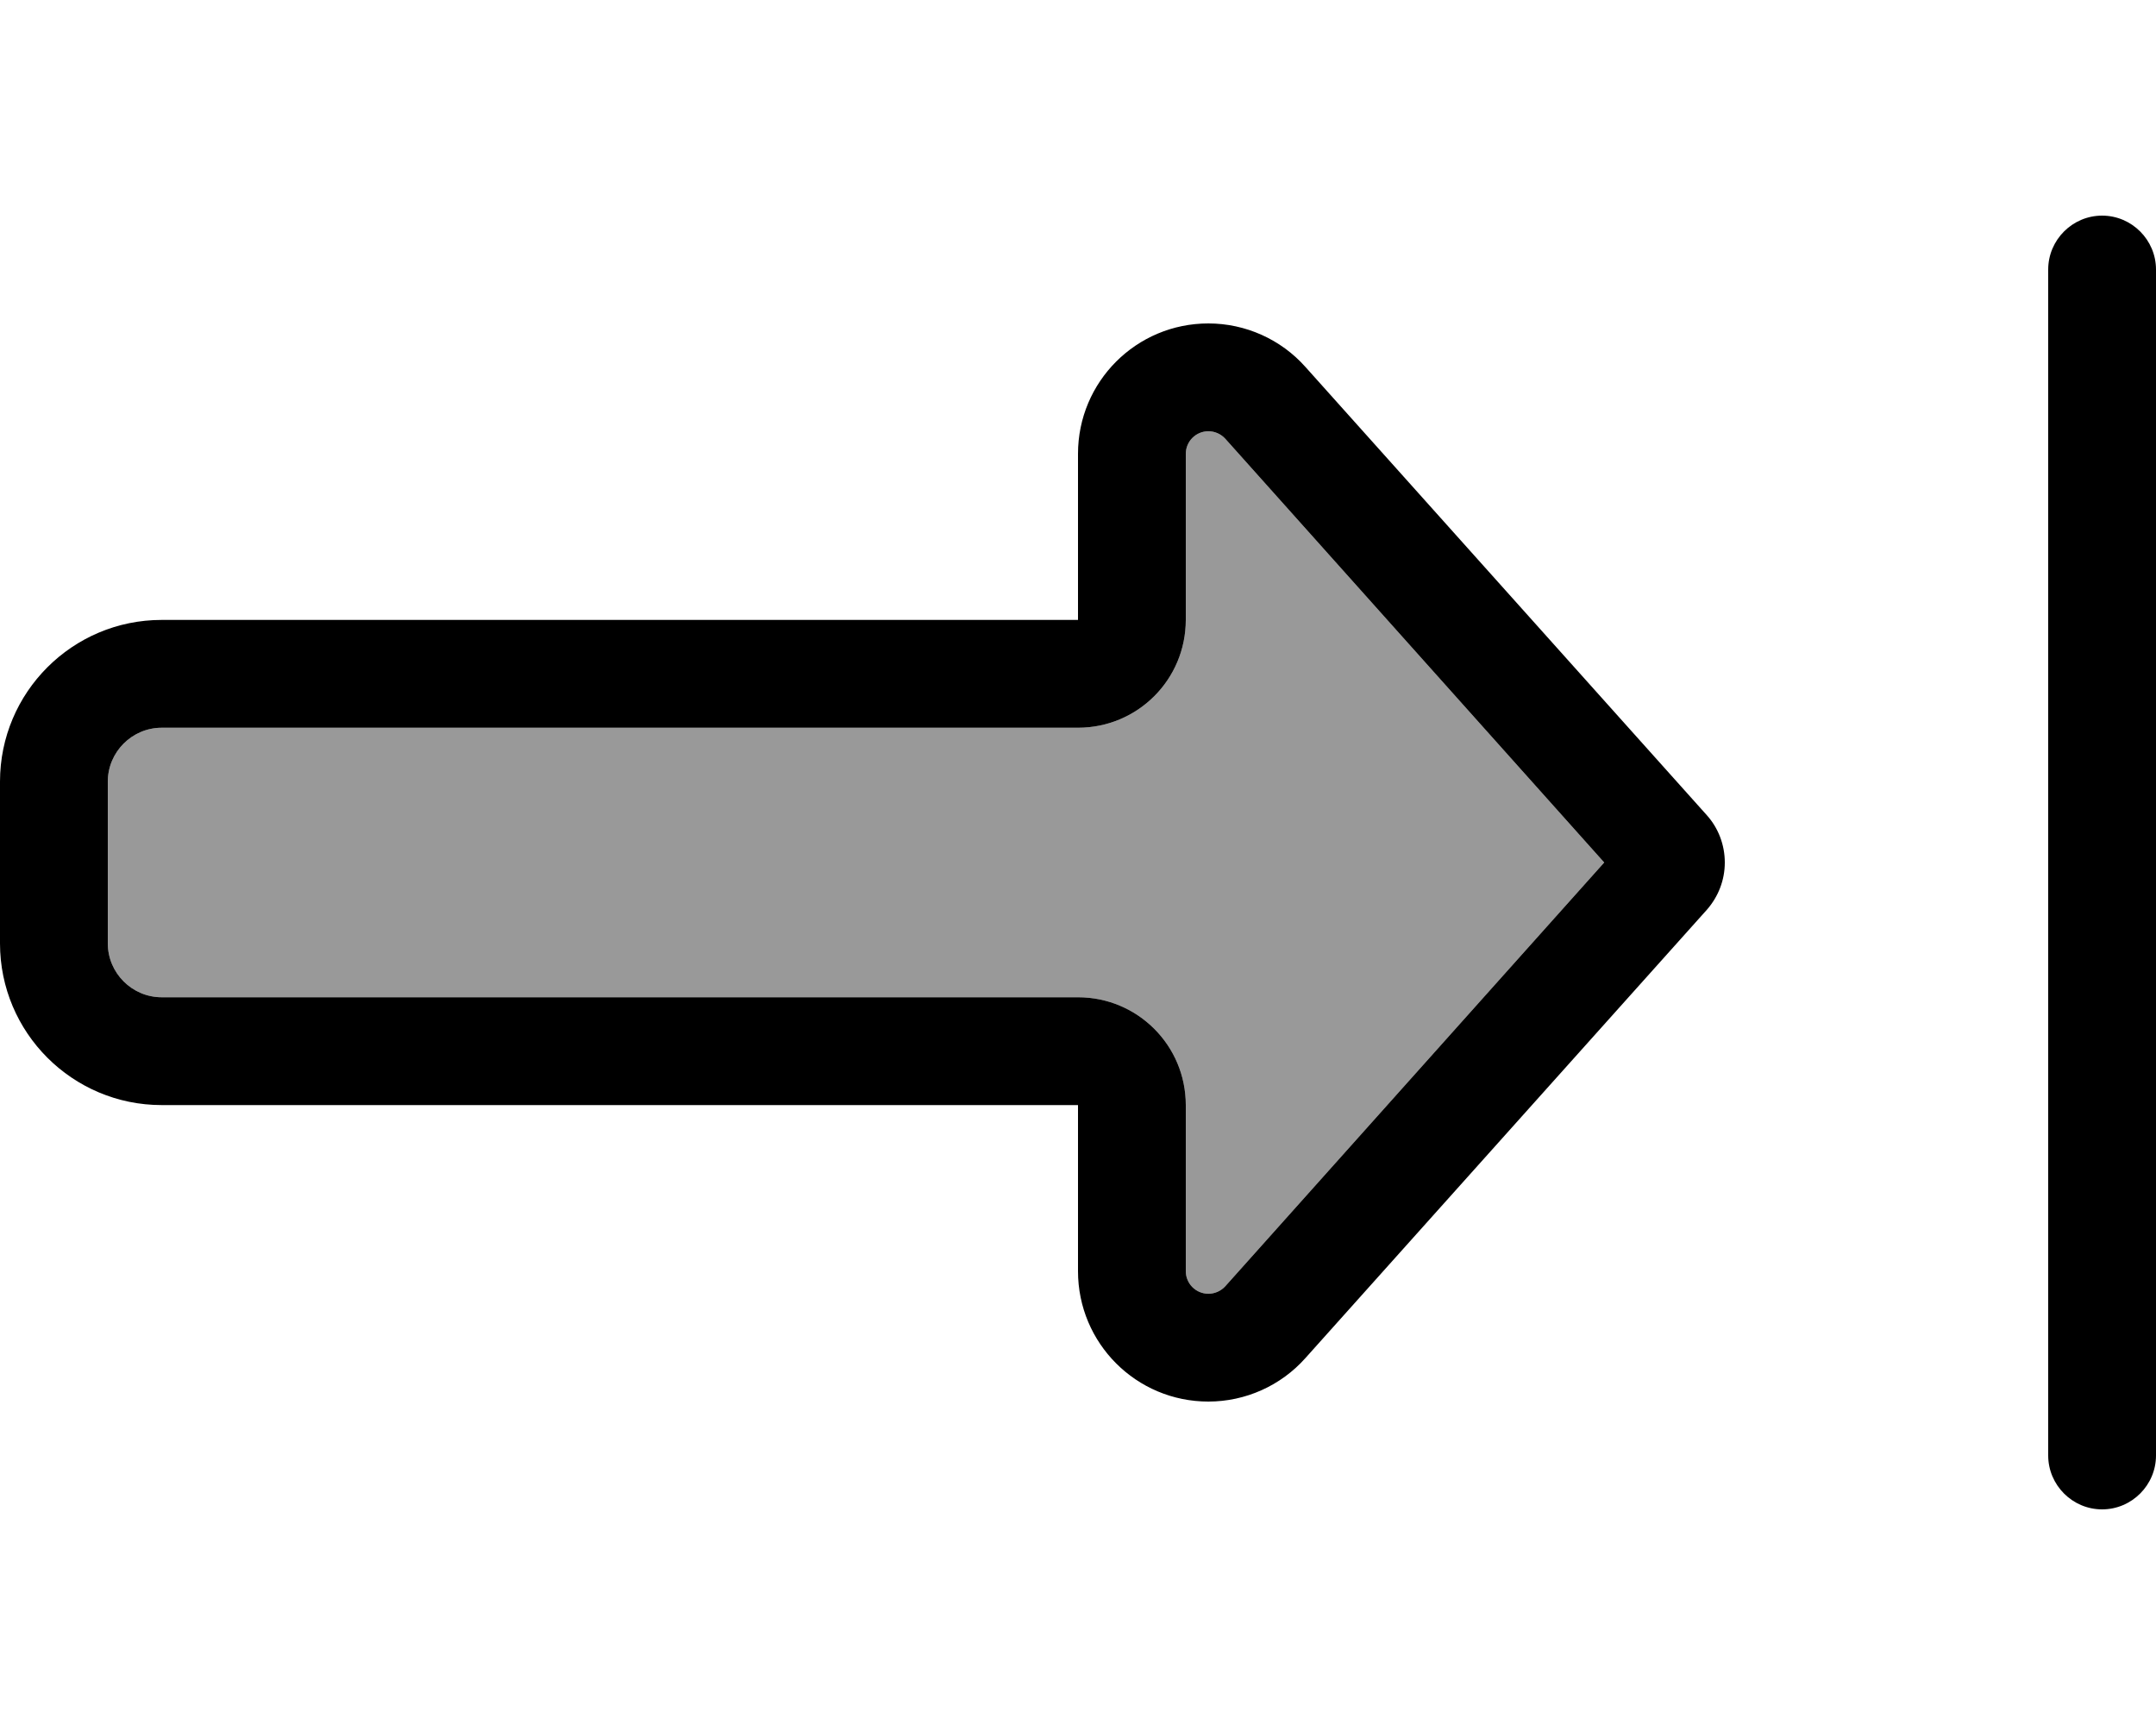 <svg xmlns="http://www.w3.org/2000/svg" viewBox="0 0 640 512"><defs><style>.fa-secondary{opacity:.4}</style></defs><path class="fa-secondary" d="M32 232l0 48c0 8.8 7.2 16 16 16l272 0c17.7 0 32 14.3 32 32l0 49.3c0 3.7 3 6.7 6.7 6.7c1.9 0 3.7-.8 5-2.2L476.2 256 363.7 130.2c-1.3-1.4-3.1-2.2-5-2.2c-3.7 0-6.7 3-6.7 6.7l0 49.3c0 17.7-14.3 32-32 32L48 216c-8.8 0-16 7.2-16 16z"/><path class="fa-primary" d="M640 80l0 352c0 8.8-7.2 16-16 16s-16-7.2-16-16l0-352c0-8.8 7.2-16 16-16s16 7.2 16 16zM320 216L48 216c-8.8 0-16 7.2-16 16l0 48c0 8.8 7.2 16 16 16l272 0c17.7 0 32 14.3 32 32l0 49.3c0 3.7 3 6.7 6.7 6.7c1.9 0 3.7-.8 5-2.2L476.2 256 363.7 130.2c-1.3-1.4-3.1-2.2-5-2.2c-3.7 0-6.7 3-6.7 6.7l0 49.3c0 17.7-14.3 32-32 32zm192 40c0 5.2-1.9 10.1-5.3 14L387.5 403.1c-7.3 8.2-17.8 12.9-28.8 12.9c-21.4 0-38.7-17.3-38.7-38.7l0-17.3 0-32-32 0L48 328c-26.5 0-48-21.5-48-48l0-48c0-26.5 21.5-48 48-48l240 0 32 0 0-32 0-17.3c0-21.4 17.3-38.7 38.7-38.7c11 0 21.5 4.7 28.8 12.9L506.7 242c3.4 3.8 5.3 8.8 5.3 14z"/></svg>